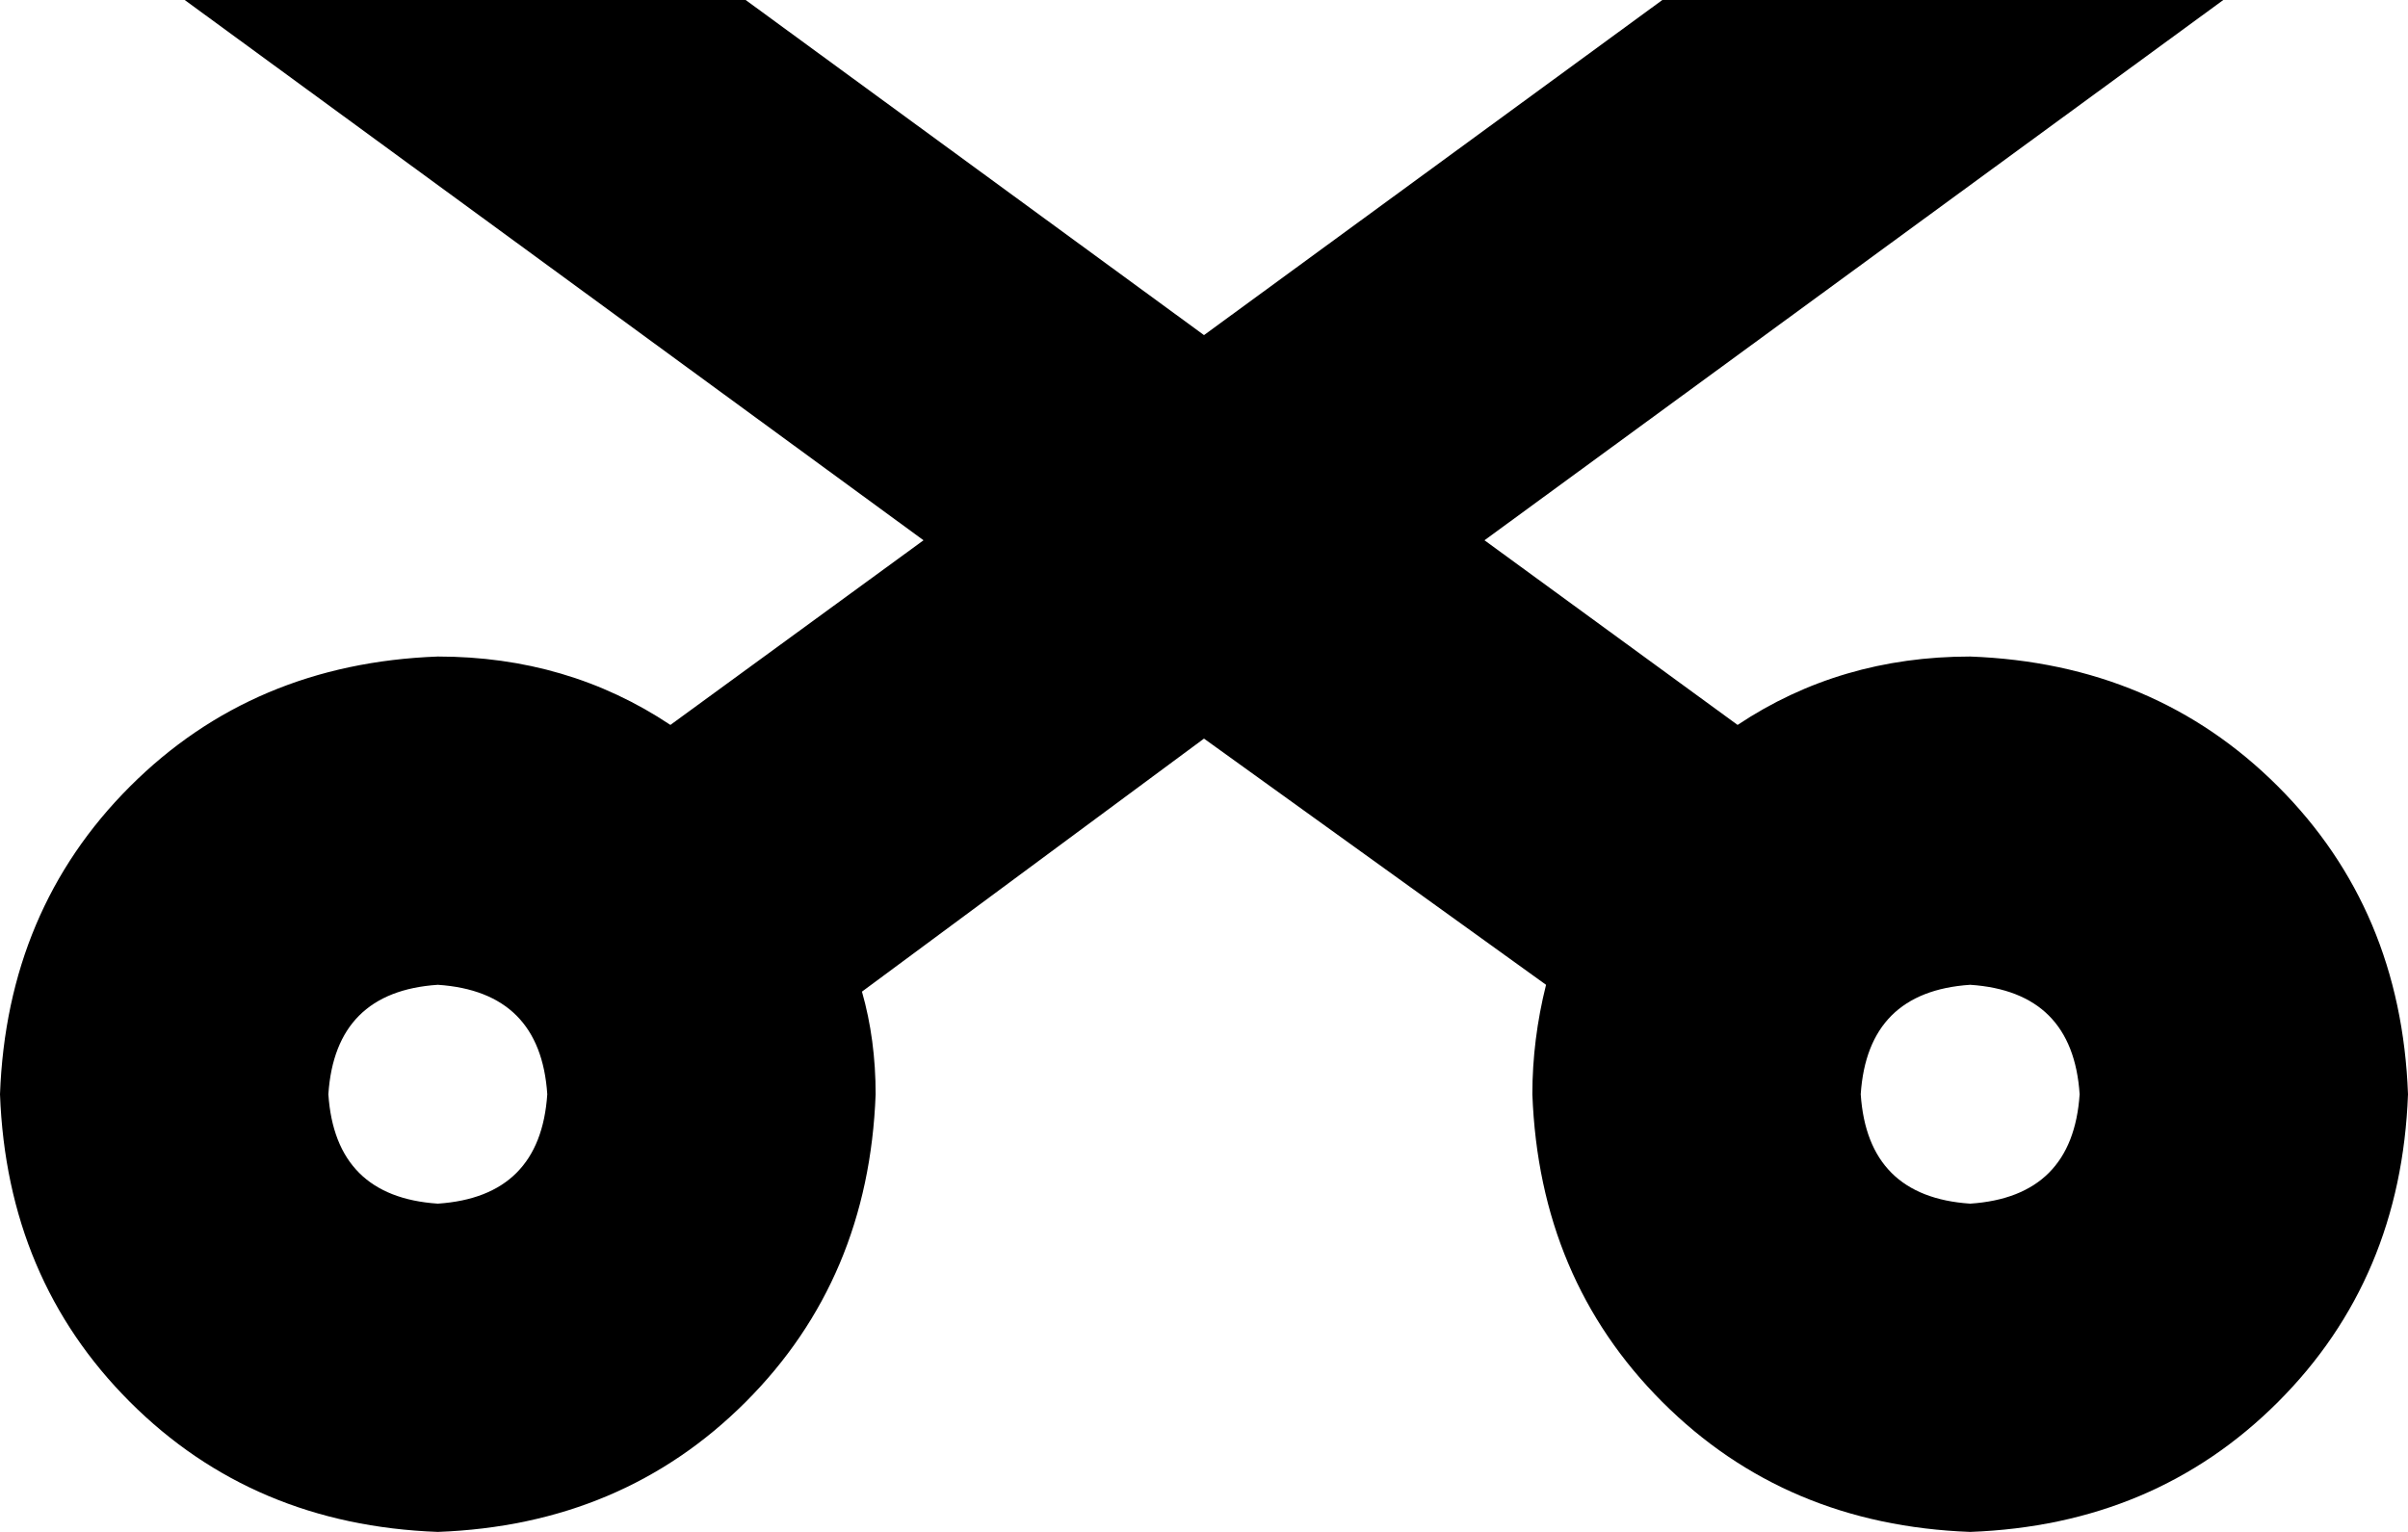 <svg xmlns="http://www.w3.org/2000/svg" viewBox="0 0 352 224">
    <path d="M 135 79 L 27 0 L 109 0 L 176 49 L 243 0 L 325 0 L 217 79 L 254 106 Q 269 96 288 96 Q 315 97 333 115 Q 351 133 352 160 Q 351 187 333 205 Q 315 223 288 224 Q 261 223 243 205 Q 225 187 224 160 Q 224 152 226 144 L 176 108 L 126 145 Q 128 152 128 160 Q 127 187 109 205 Q 91 223 64 224 Q 37 223 19 205 Q 1 187 0 160 Q 1 133 19 115 Q 37 97 64 96 Q 83 96 98 106 L 135 79 L 135 79 Z M 64 176 Q 79 175 80 160 Q 79 145 64 144 Q 49 145 48 160 Q 49 175 64 176 L 64 176 Z M 288 176 Q 303 175 304 160 Q 303 145 288 144 Q 273 145 272 160 Q 273 175 288 176 L 288 176 Z"/>
</svg>
